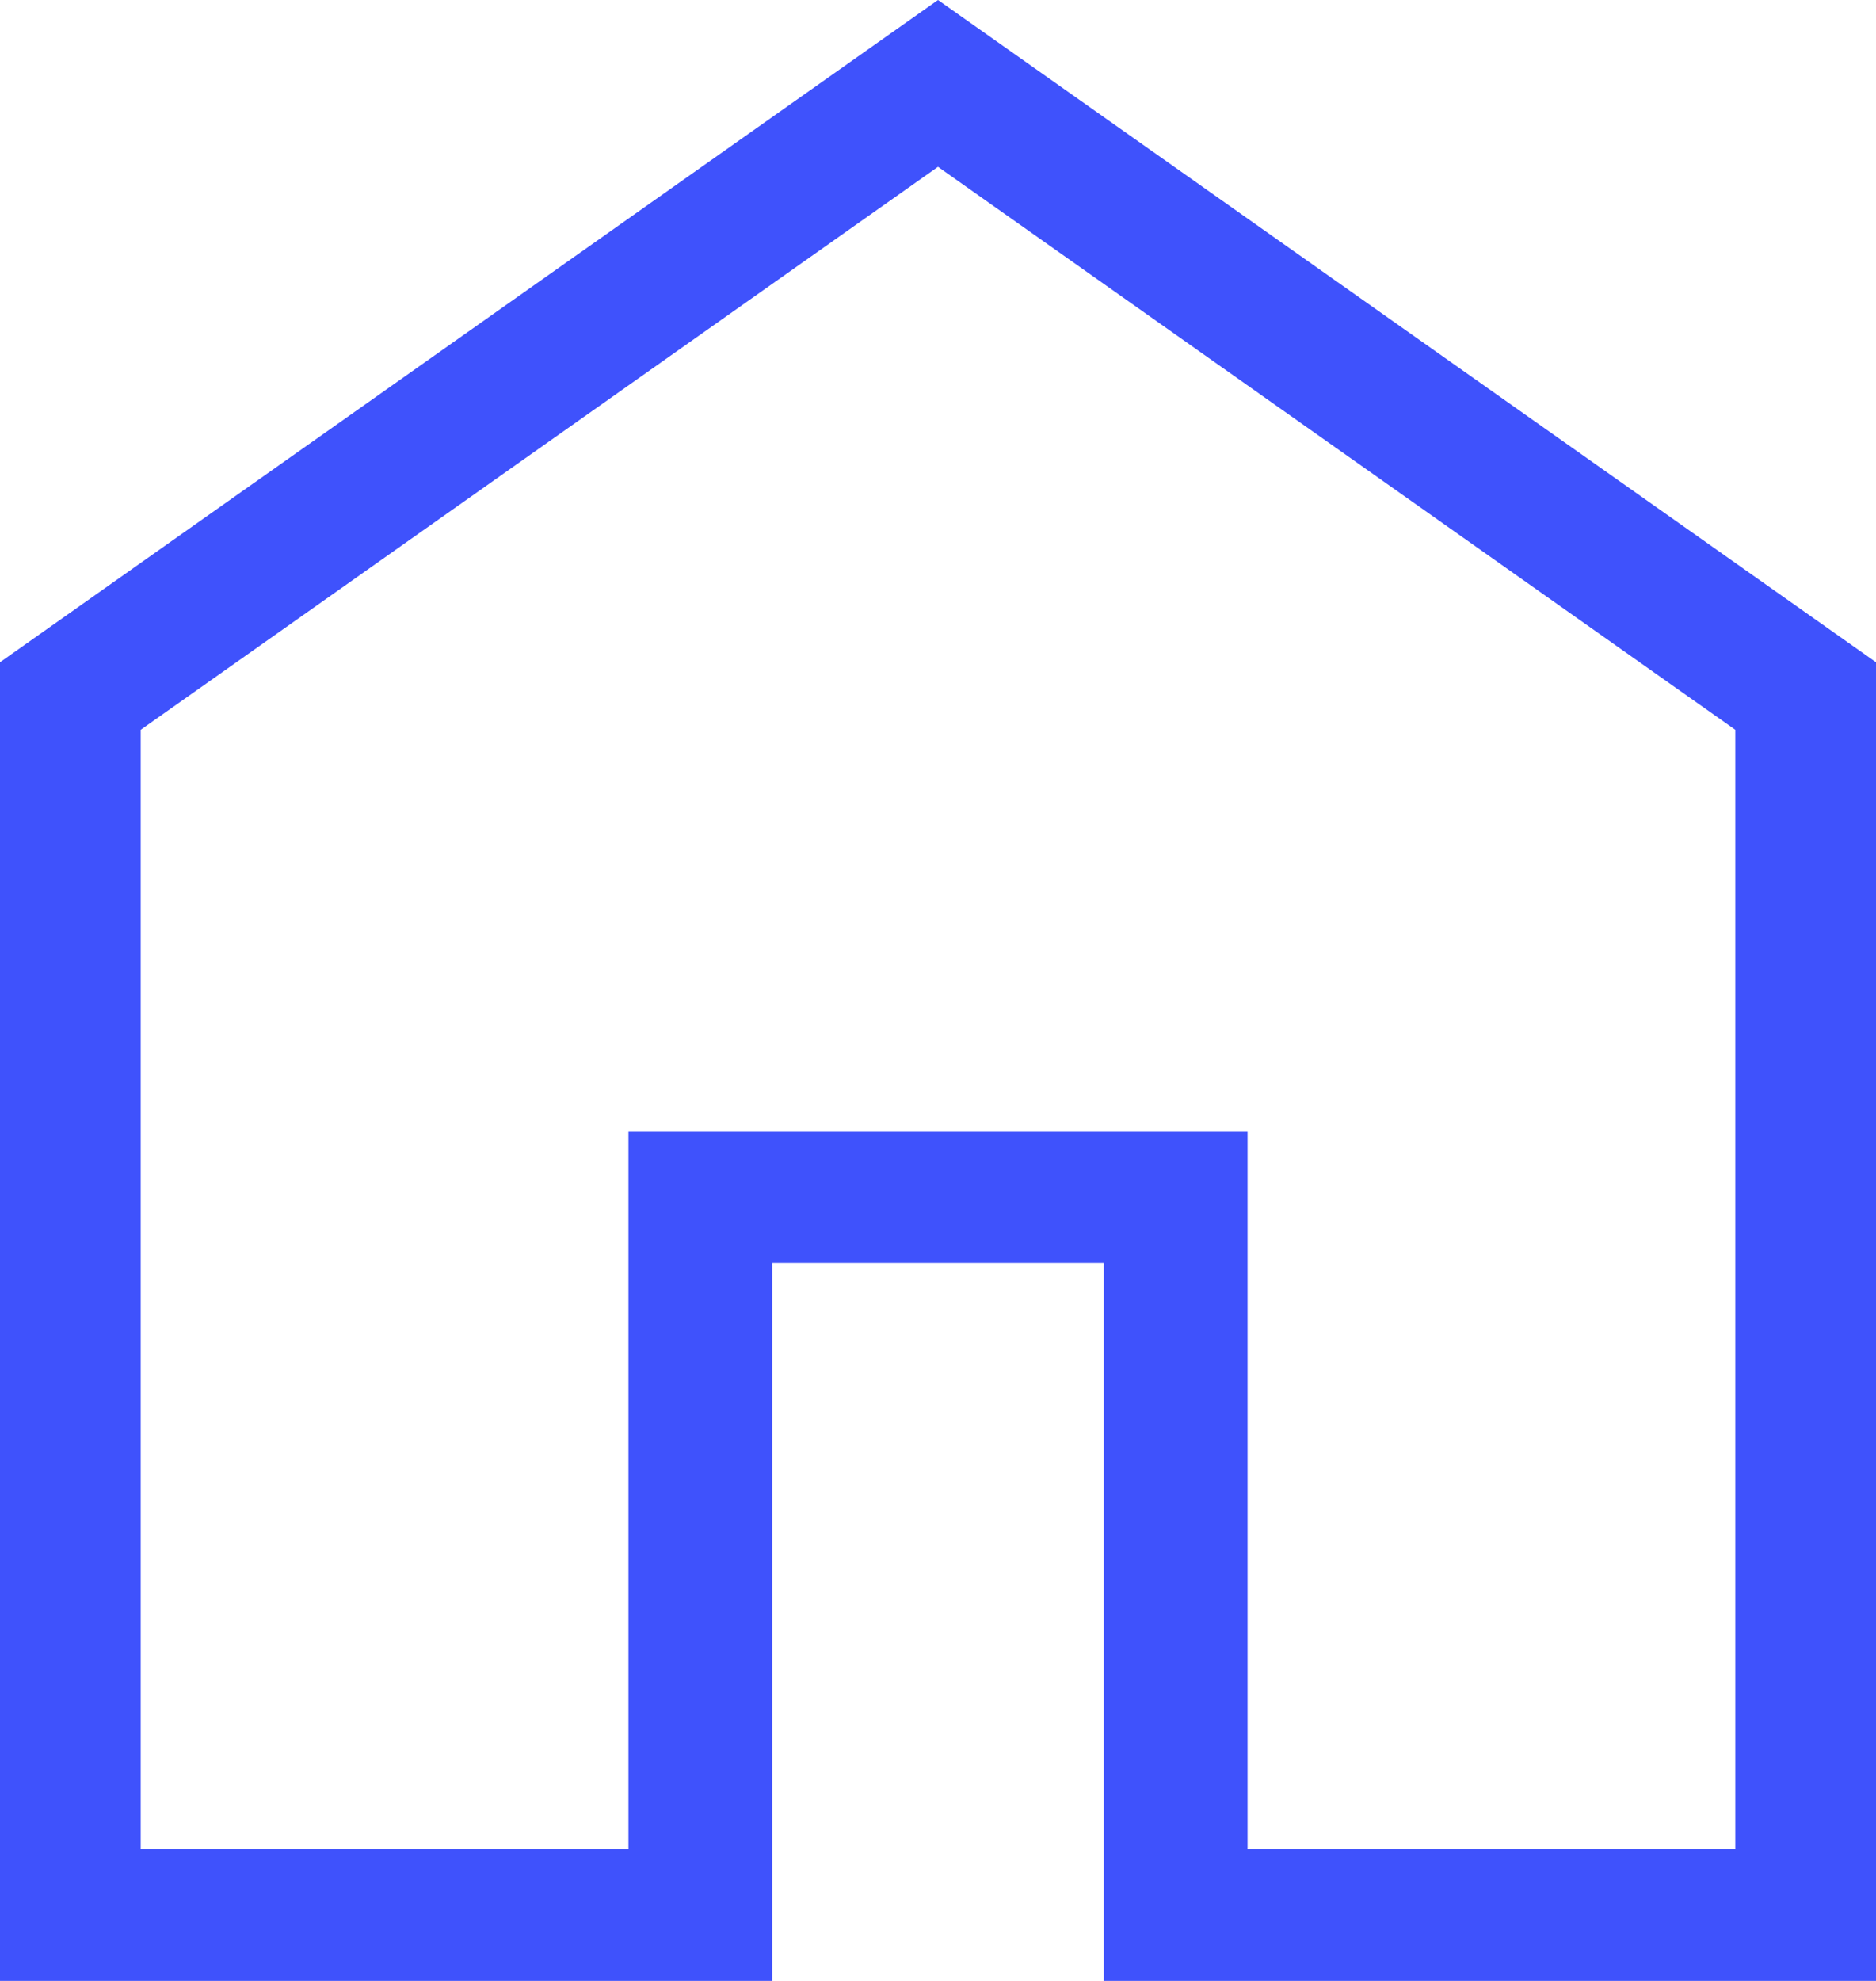<svg xmlns="http://www.w3.org/2000/svg" width="18" height="19" viewBox="0 0 18 19">
    <path d="M10.35 24.935h4.68v-6.886h5.94v6.886h4.68V14.2L18 8.8l-7.65 5.4zM9 26.2V13.552L18 7.2l9 6.352V26.2h-7.41v-6.886h-3.18V26.2zm9-9.359z" transform="translate(-9 -7.2)" style="fill:#3f52fc"/>
</svg>

